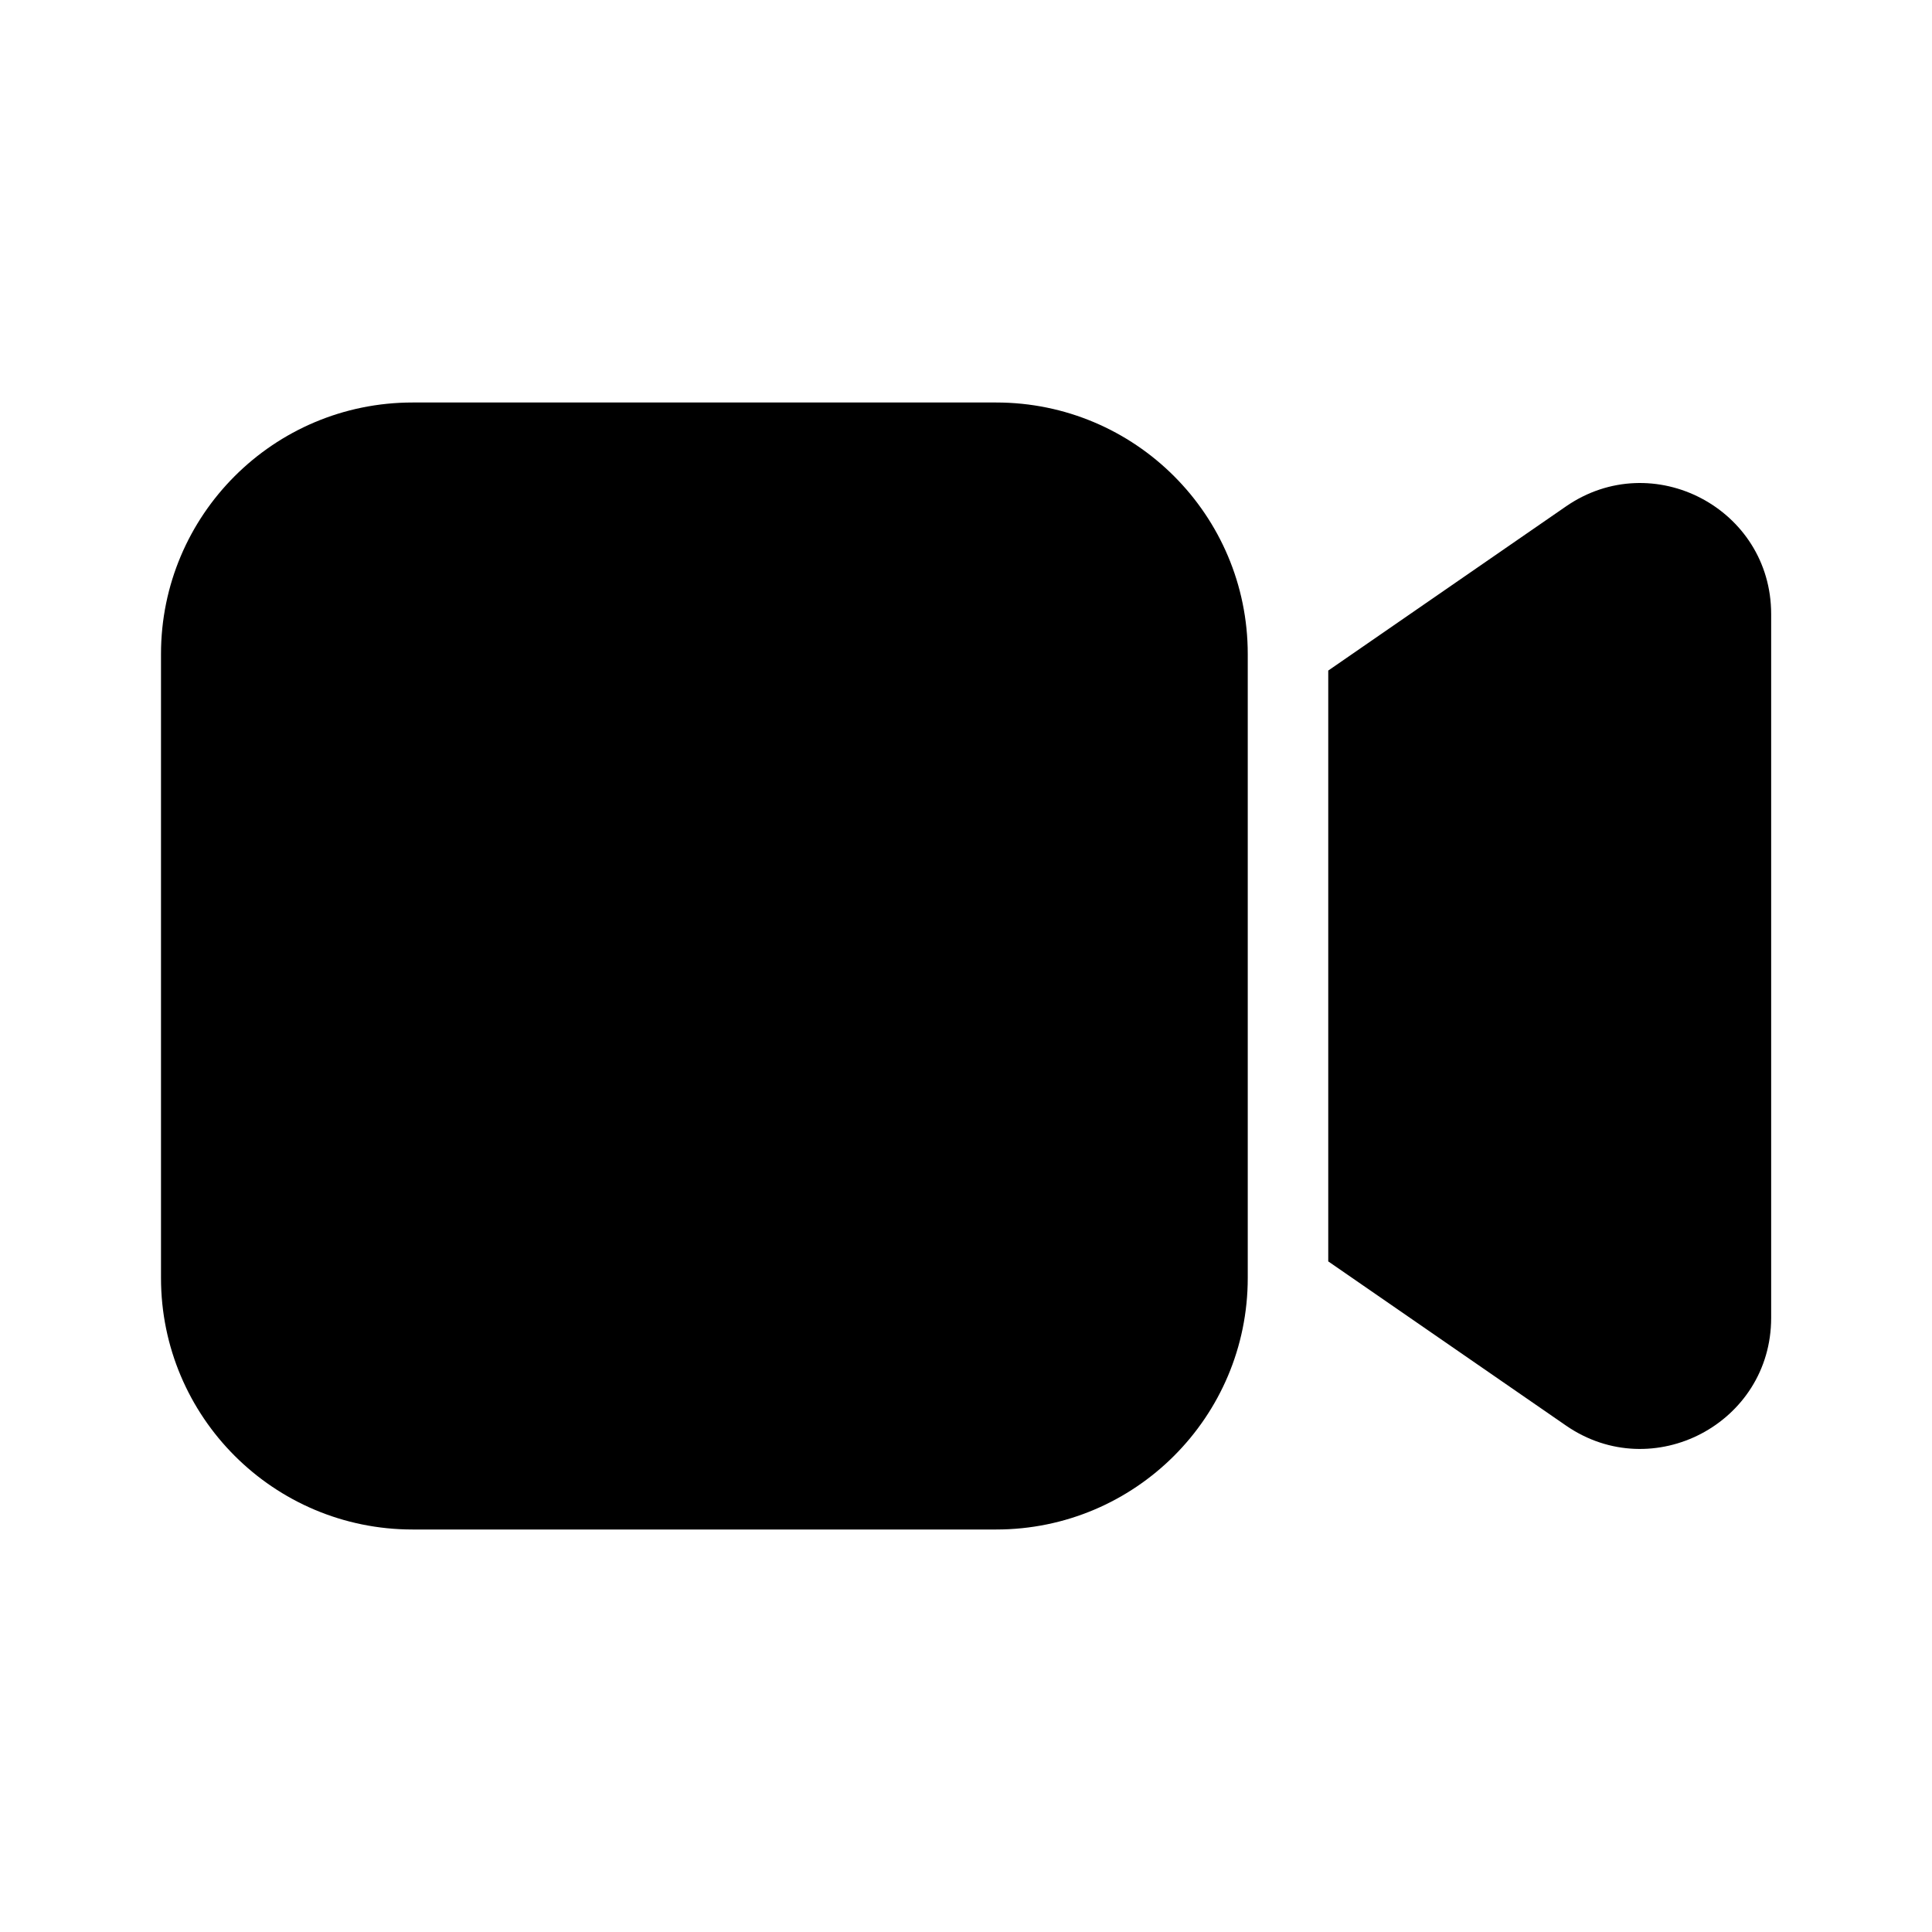 <svg width="512" height="512" viewBox="0 0 48 48" fill="none" xmlns="http://www.w3.org/2000/svg"><path d="M4 16.25C4 12.798 6.798 10 10.25 10H24.75C28.202 10 31 12.798 31 16.25V31.75C31 35.202 28.202 38 24.75 38H10.25C6.798 38 4 35.202 4 31.75V16.25ZM38.907 35.418L33 31.339V16.66L38.907 12.581C41.063 11.093 44.004 12.636 44.004 15.256V32.743C44.004 35.363 41.063 36.906 38.907 35.418Z" fill="currentColor"/></svg>
